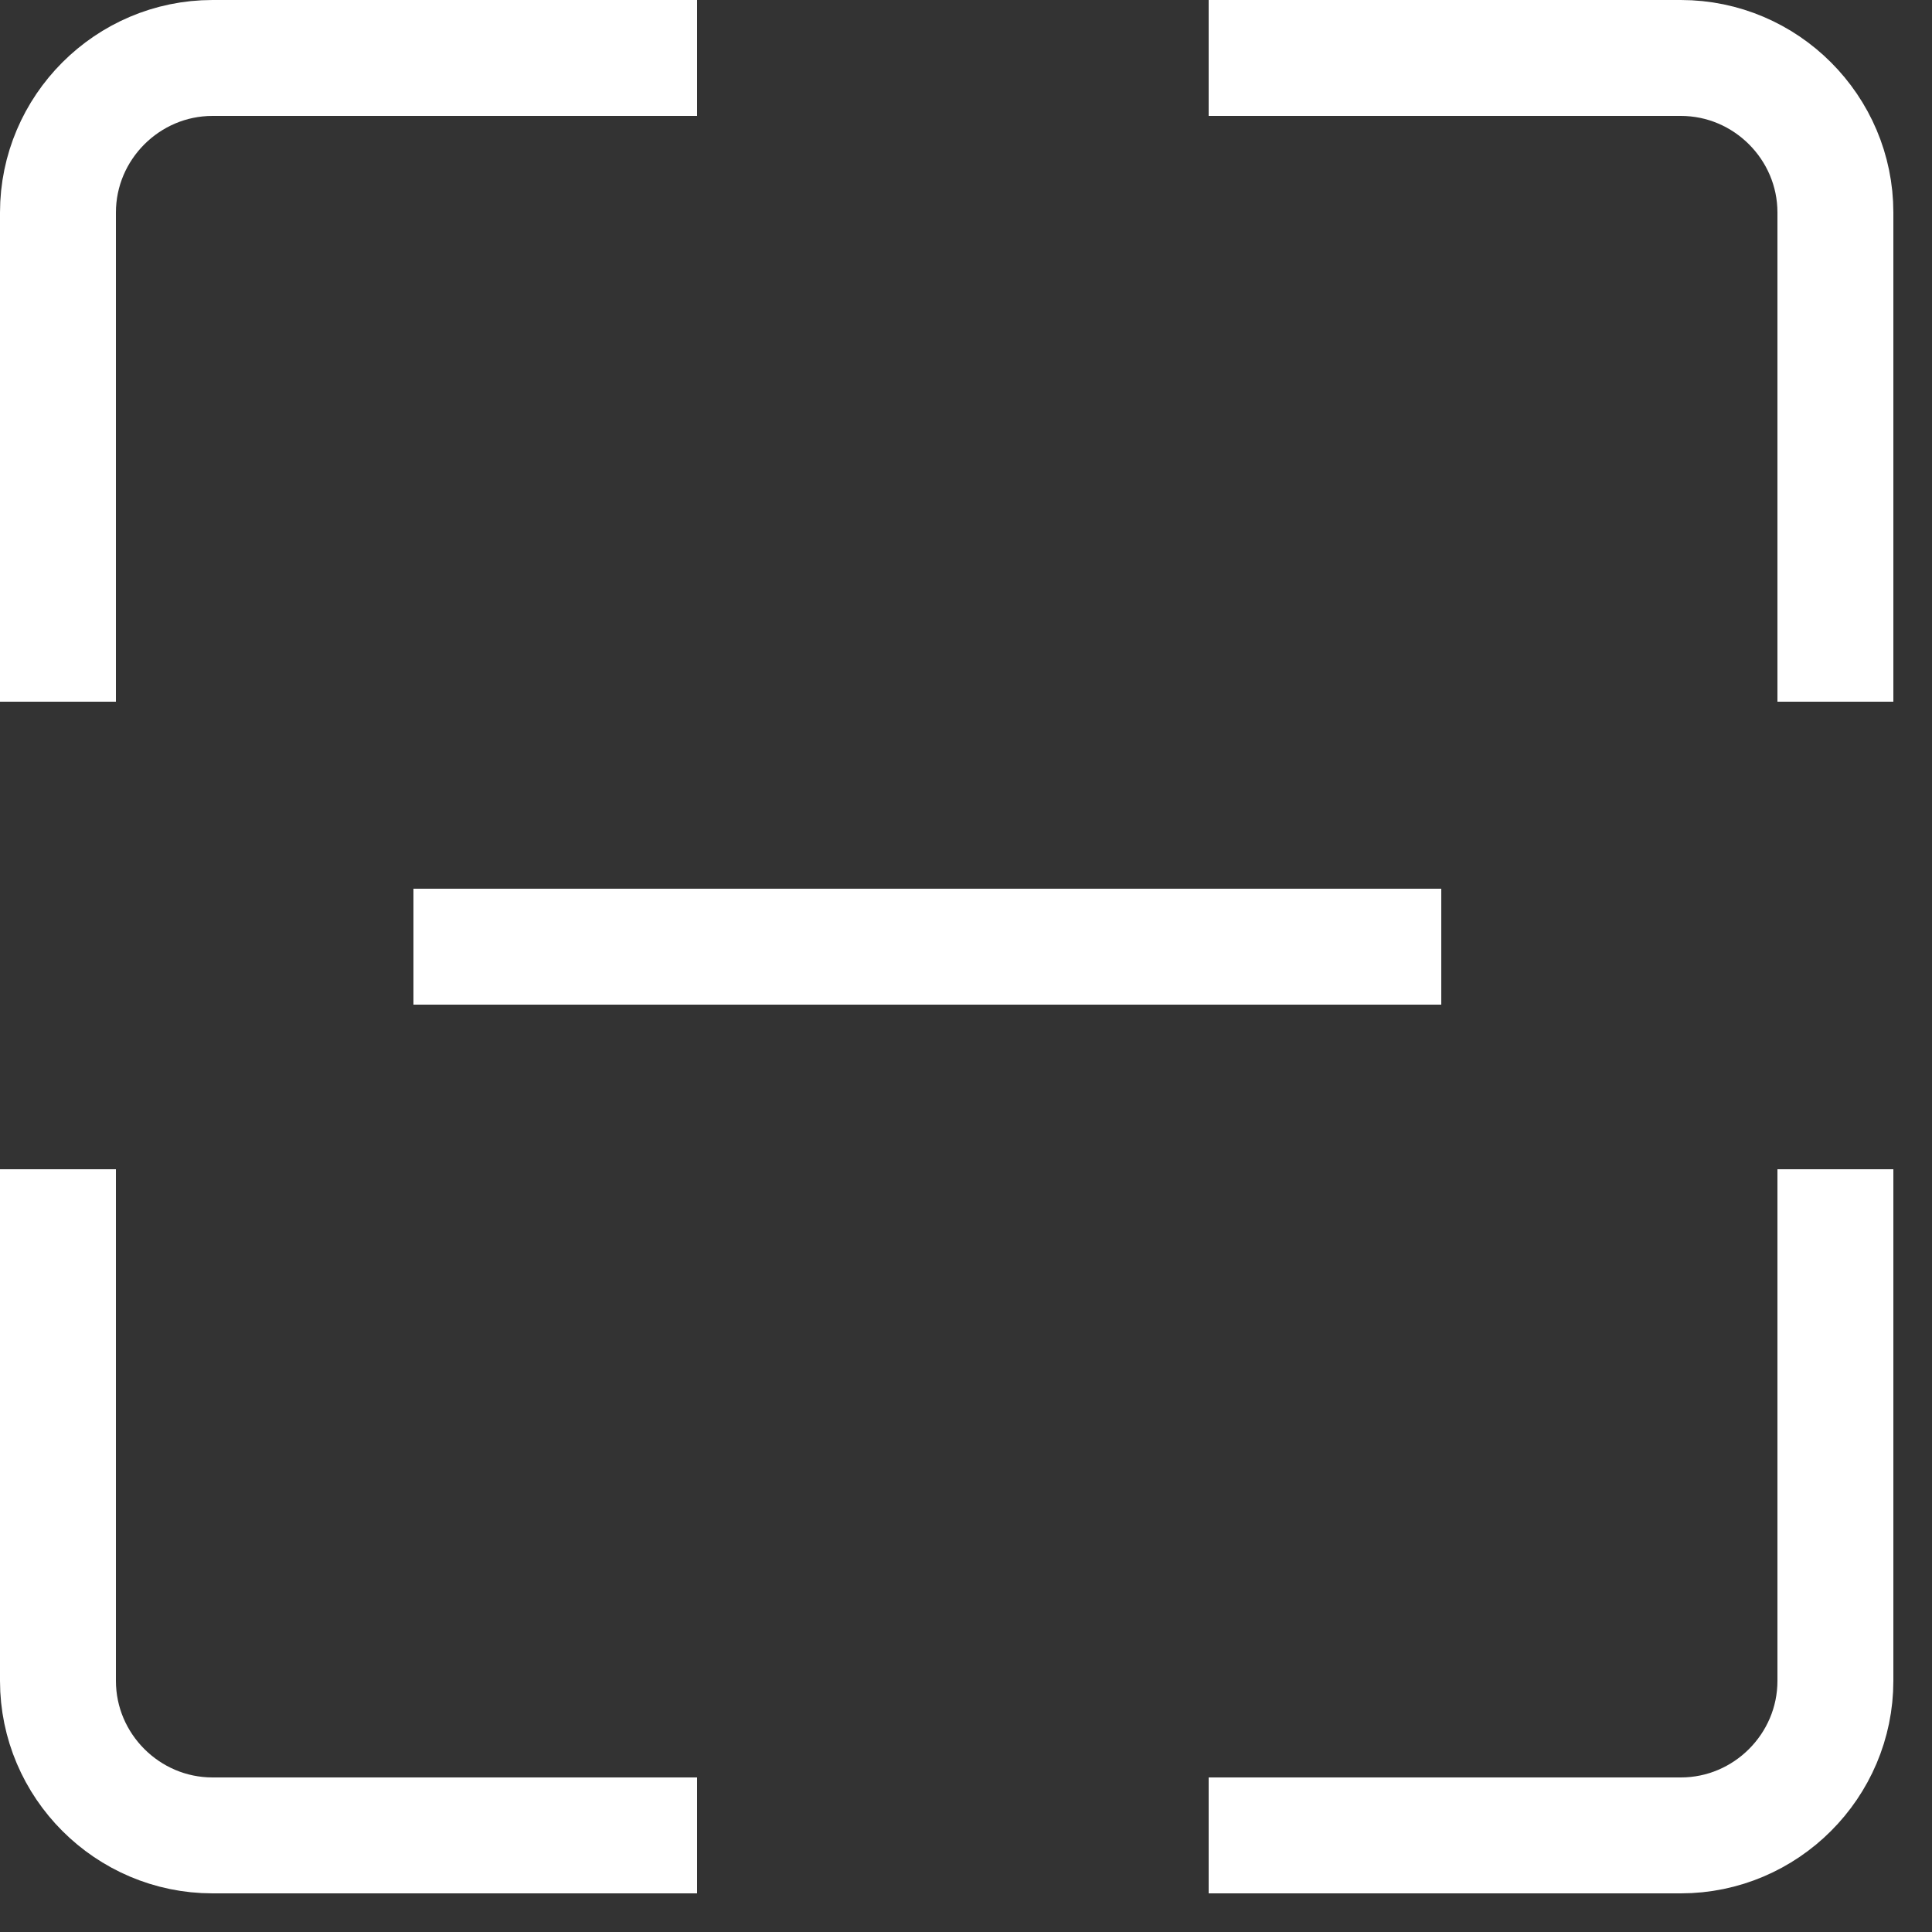 <svg xmlns="http://www.w3.org/2000/svg" xmlns:xlink="http://www.w3.org/1999/xlink" width="25" height="25" viewBox="0 0 25 25" fill="none"><rect x="0" y="0" width="25" height="25" fill="#333333" stroke="none"/><path  id="并集" style="stroke:#FFFFFF; stroke-width:1.5; stroke-opacity:1; stroke-dasharray:0 0" transform="translate(0.75 0.75)  rotate(0 11.5 11.5)" d="M4.6 11.5L17.9 11.5 M8.27 0L2 0C0.9 0 0 0.9 0 2L0 8.33 M23 14.38L23 21C23 22.1 22.1 23 21 23L14.89 23 M14.89 0L21 0C22.1 0 23 0.9 23 2L23 8.33 M0 14.38L0 21C0 22.1 0.9 23 2 23L8.27 23 " /></svg>